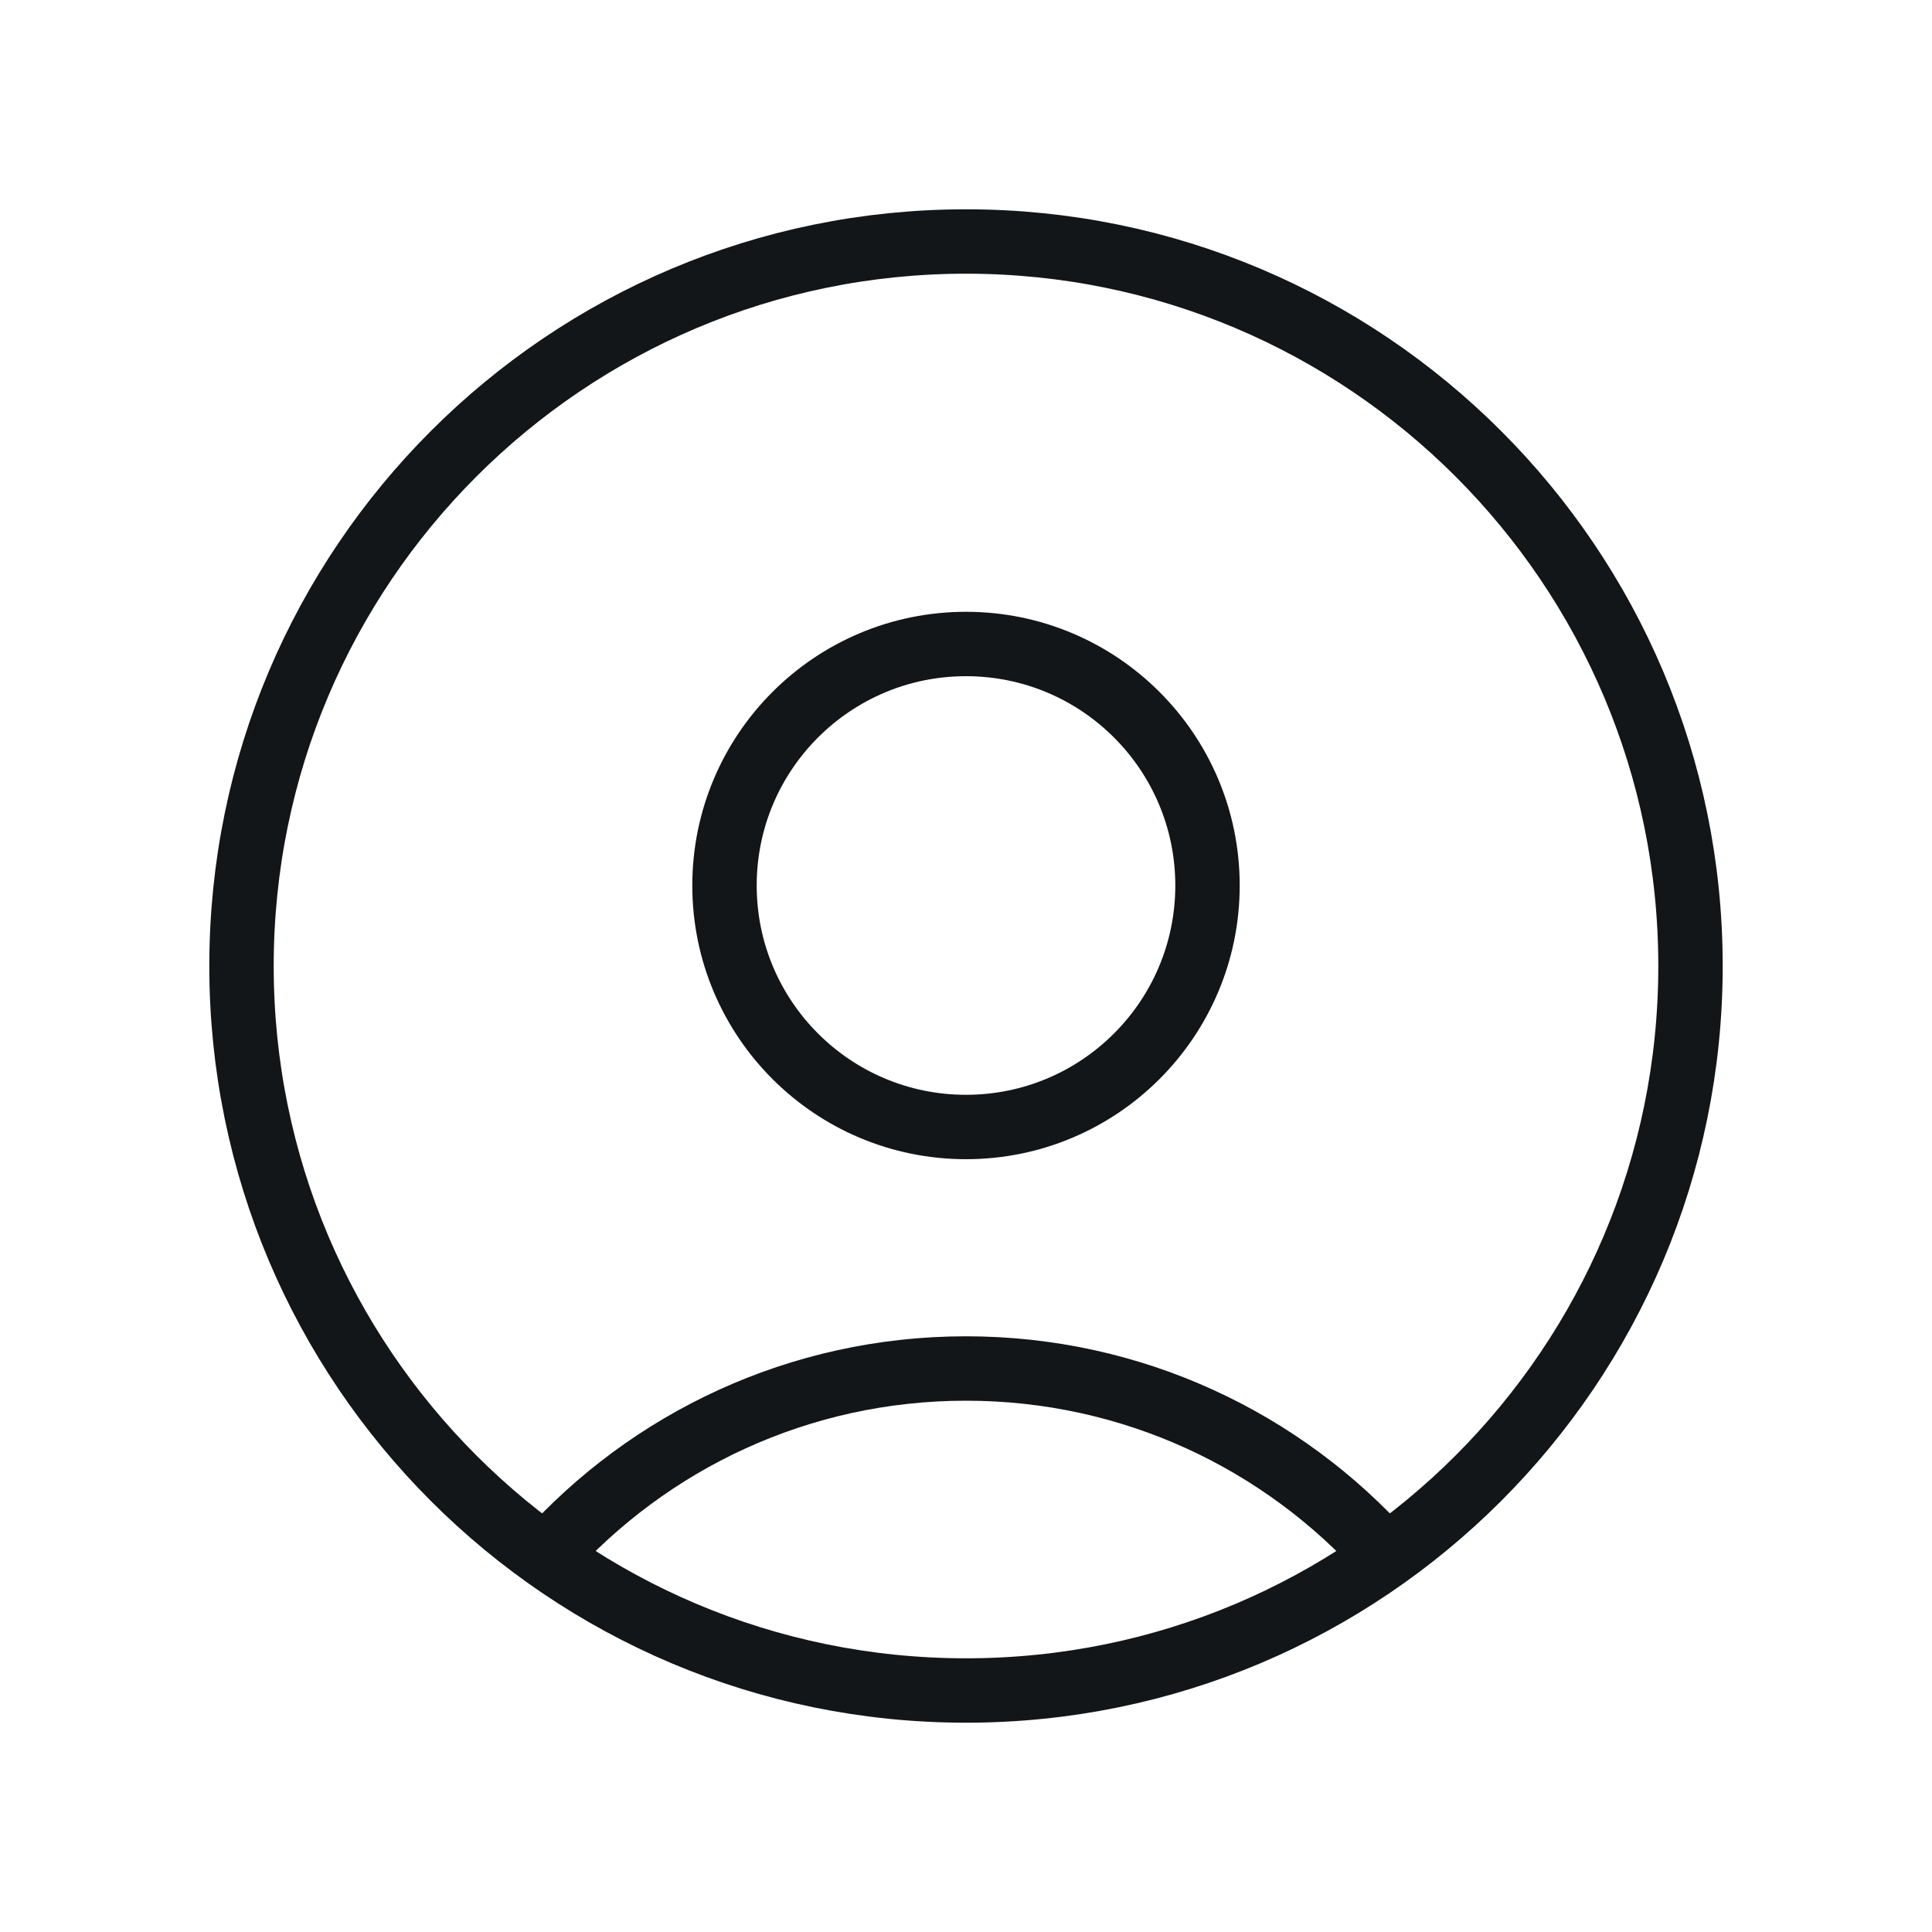 <svg width="30" height="30" viewBox="0 0 30 30" fill="none" xmlns="http://www.w3.org/2000/svg">
<path d="M21.521 24.165C19.919 22.376 17.591 21.25 15 21.25C12.409 21.25 10.081 22.376 8.479 24.165M15 26.25C8.787 26.25 3.75 21.213 3.75 15C3.75 8.787 8.787 3.75 15 3.75C21.213 3.75 26.25 8.787 26.25 15C26.25 21.213 21.213 26.25 15 26.25ZM15 17.5C12.929 17.5 11.25 15.821 11.25 13.75C11.25 11.679 12.929 10 15 10C17.071 10 18.75 11.679 18.75 13.75C18.75 15.821 17.071 17.5 15 17.5Z" stroke="#121619" stroke-linecap="round" stroke-linejoin="round"/>
</svg>
